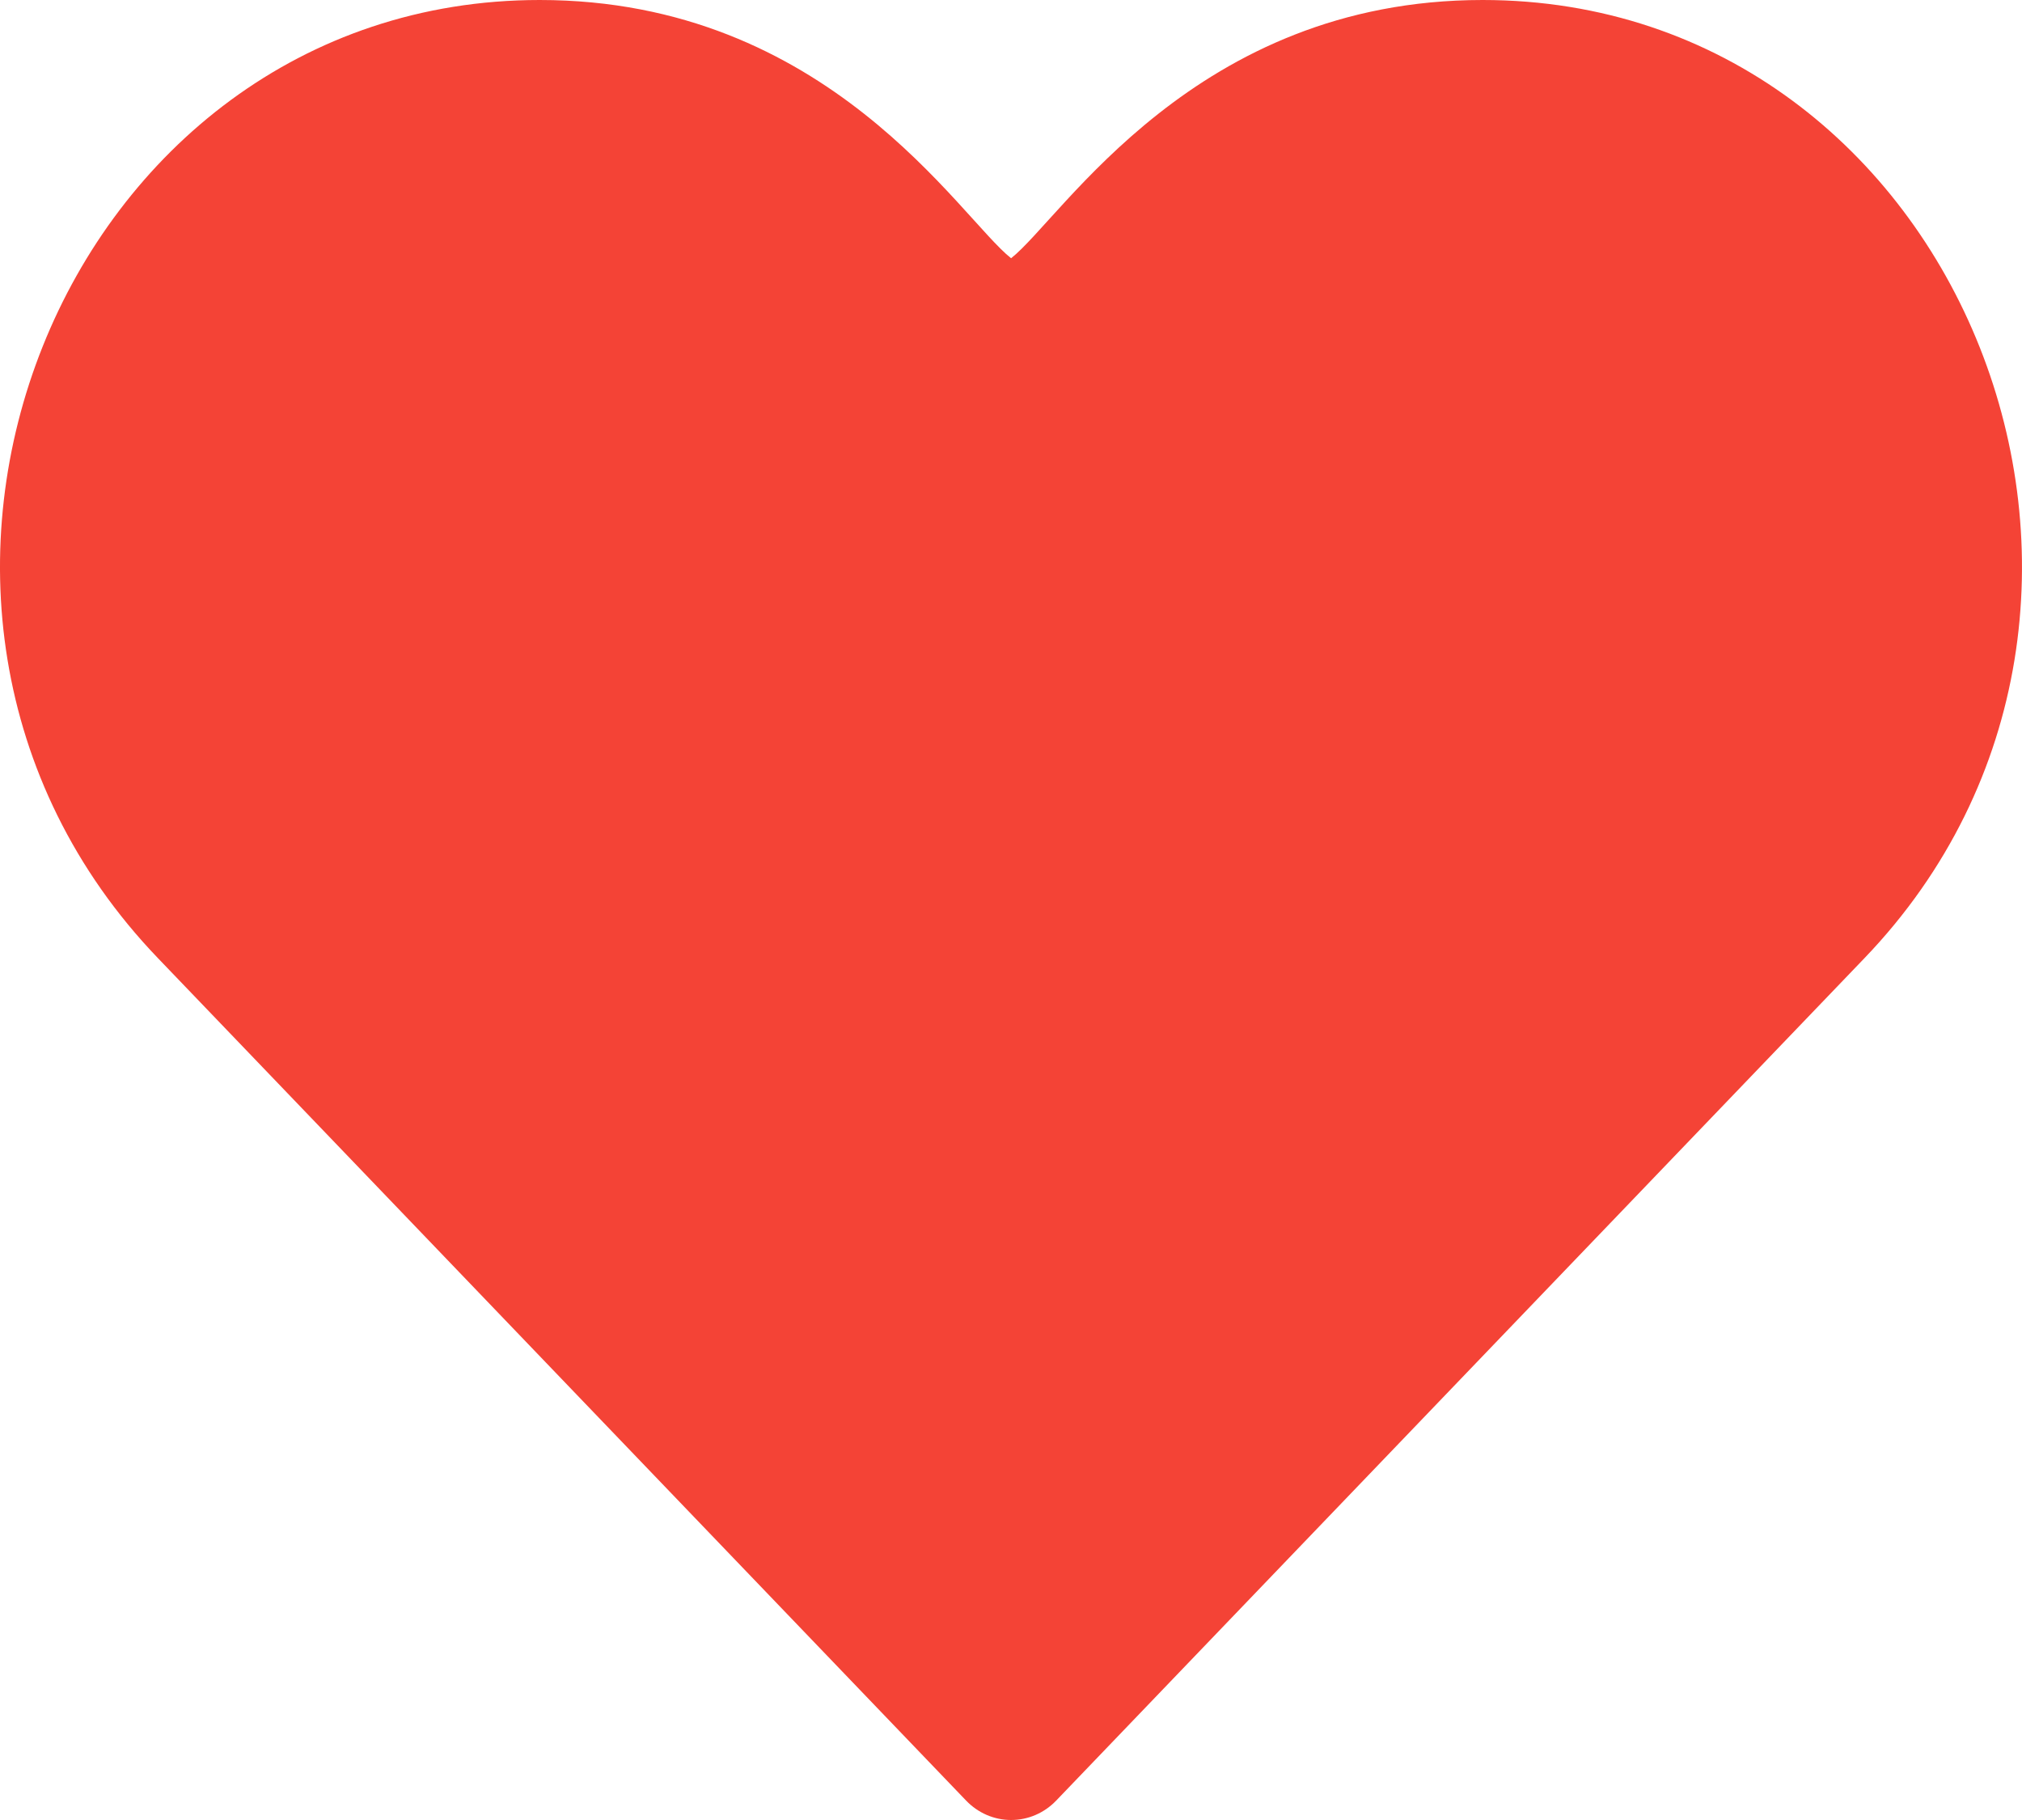 <svg width="20" height="18" viewBox="0 0 20 18" fill="none" xmlns="http://www.w3.org/2000/svg">
<path d="M9.556 17.808C9.674 17.931 9.834 18 10.001 18C10.169 18 10.329 17.931 10.447 17.808L18.442 9.476C21.776 6.002 19.407 0 14.665 0C11.817 0 10.511 2.152 10.001 2.554C9.49 2.151 8.191 0 5.338 0C0.611 0 -1.788 5.986 1.562 9.476L9.556 17.808Z" fill="#F44336"/>
</svg>
